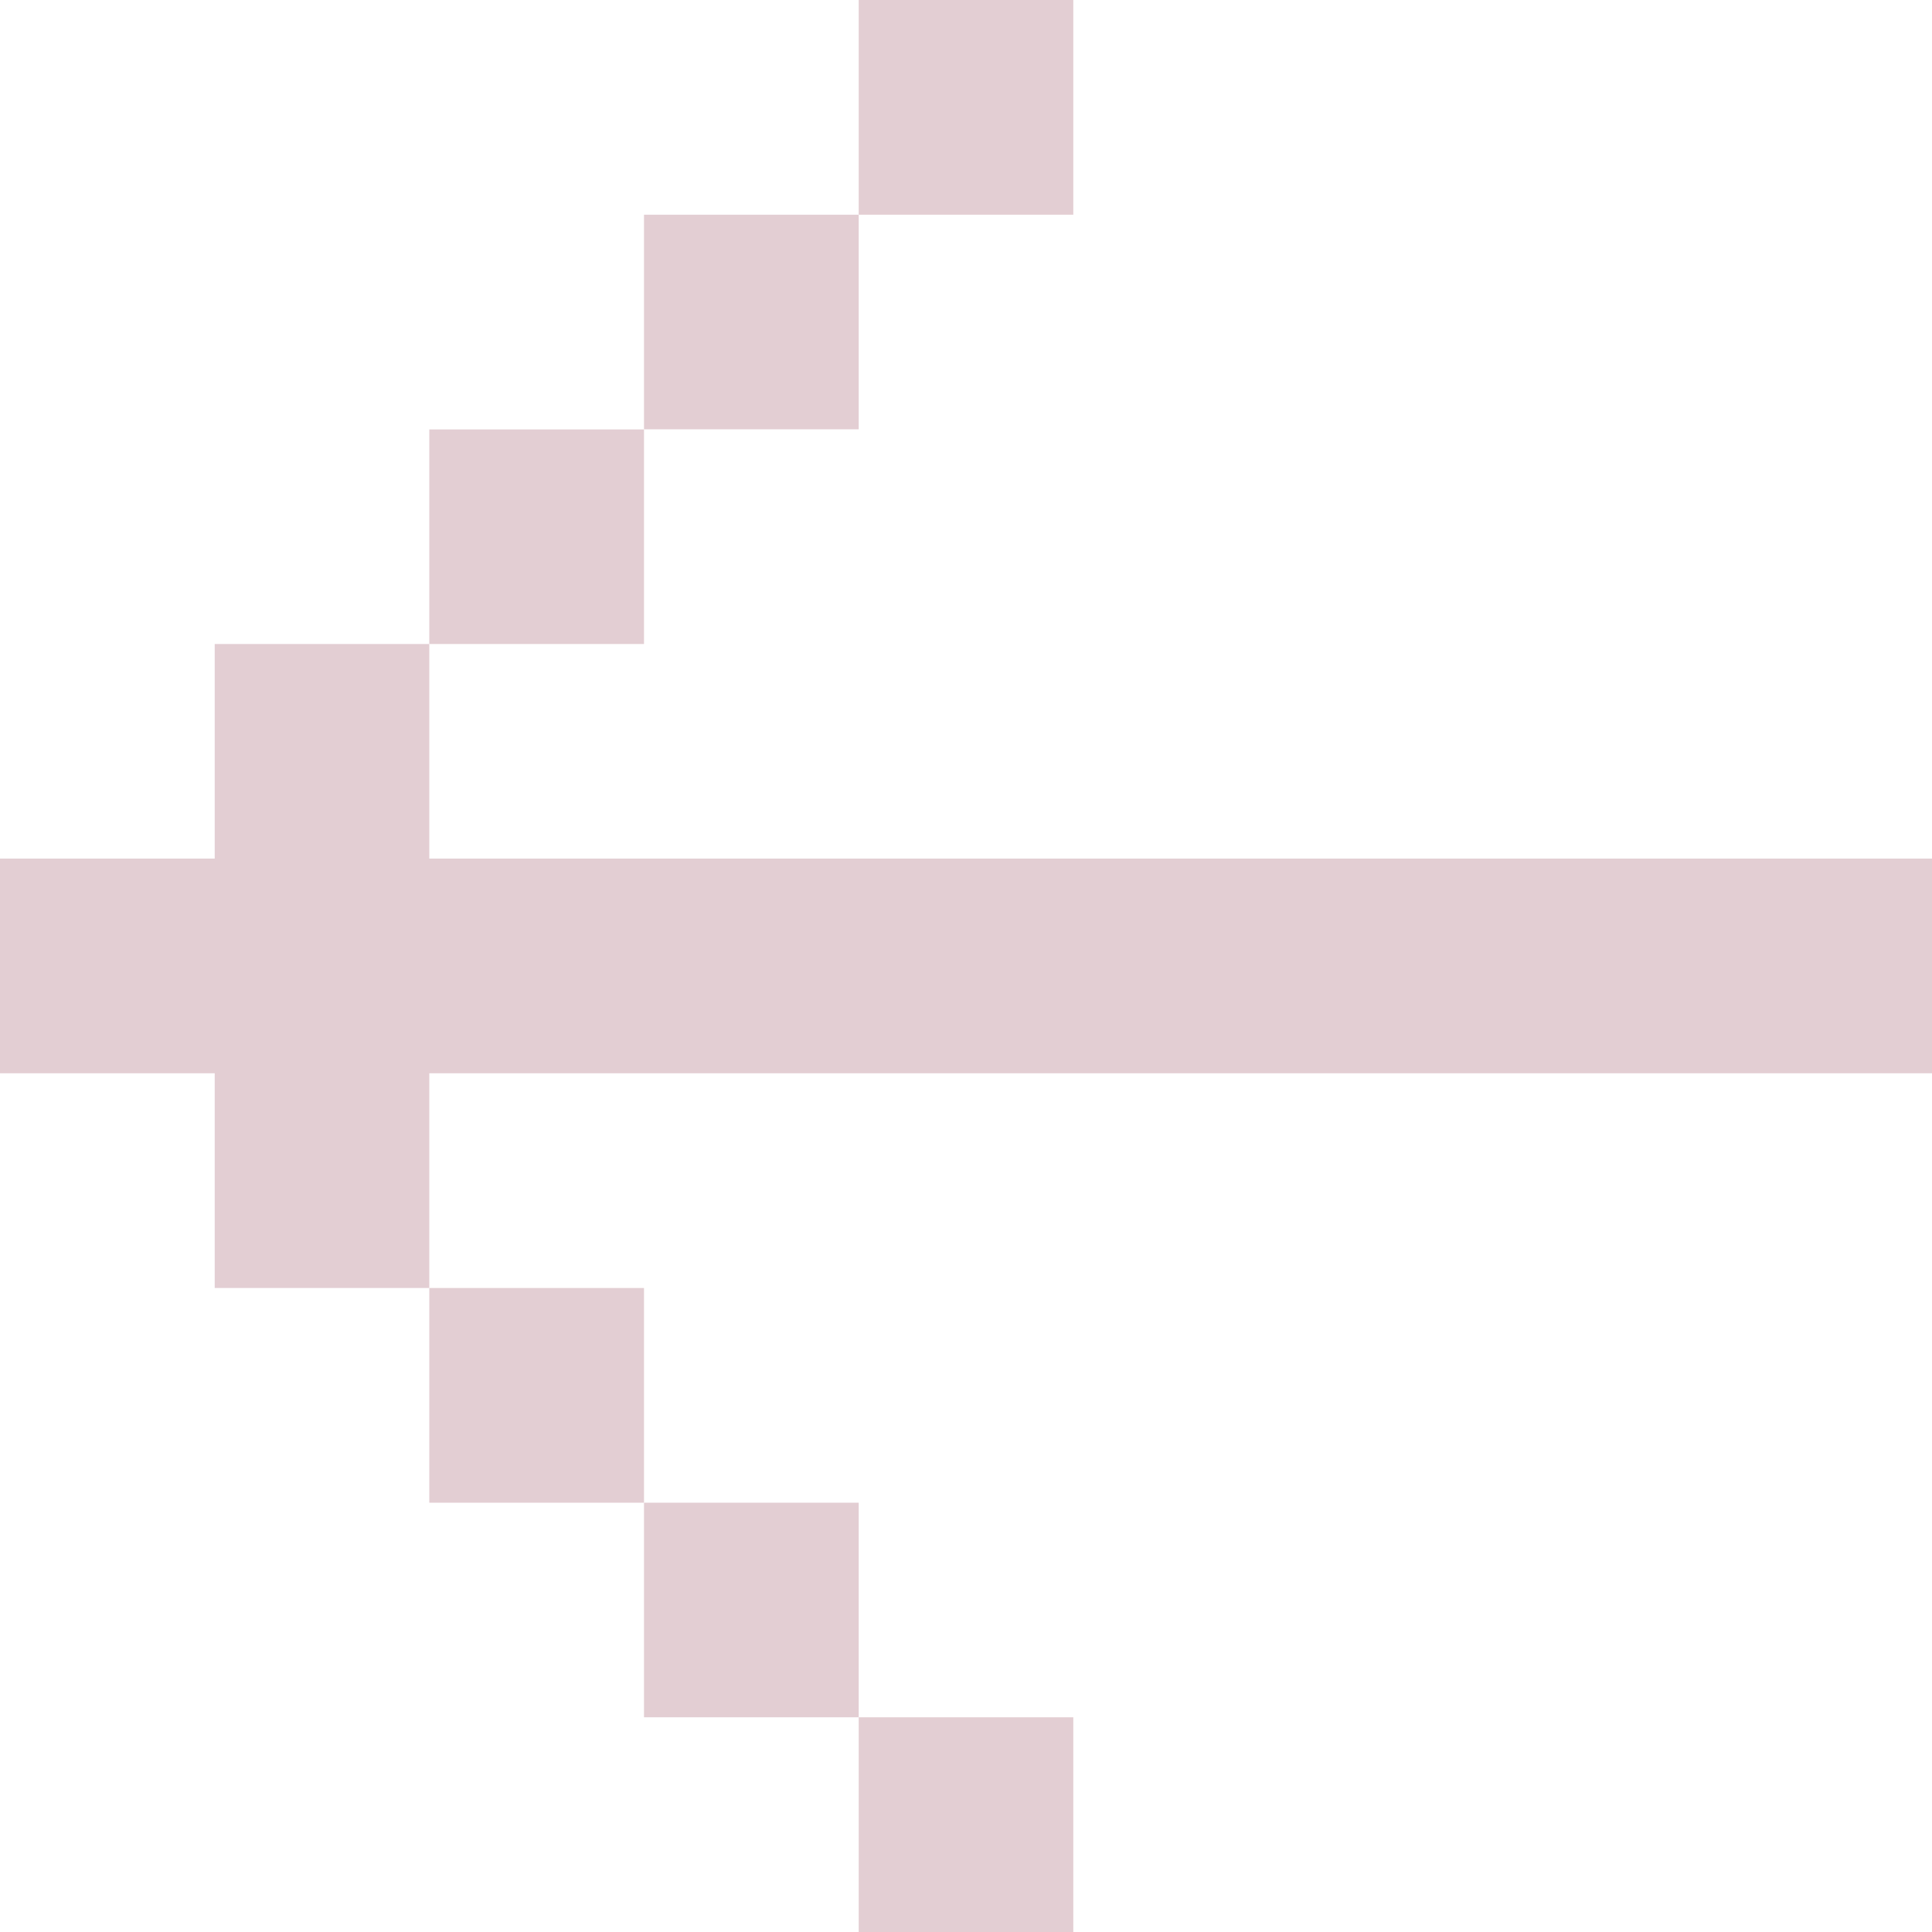 <svg width="15" height="15" viewBox="0 0 15 15" fill="none" xmlns="http://www.w3.org/2000/svg">
<path d="M1.667 8.333L1.667 10L3.333 10L3.333 8.333C7.222 8.333 11.111 8.333 15 8.333L15 6.666C11.111 6.666 7.222 6.666 3.333 6.666L3.333 5L1.667 5L1.667 6.666L-3.91536e-05 6.666L-3.90079e-05 8.333L1.667 8.333Z" fill="#E3CED3"/>
<path d="M5 11.667L5 10L3.333 10L3.333 11.667L5 11.667Z" fill="#E3CED3"/>
<path d="M6.667 13.333L6.667 11.667L5 11.667L5 13.333L6.667 13.333Z" fill="#E3CED3"/>
<path d="M8.333 15L8.333 13.333L6.667 13.333L6.667 15L8.333 15Z" fill="#E3CED3"/>
<path d="M5 3.334L3.333 3.334L3.333 5L5 5L5 3.334Z" fill="#E3CED3"/>
<path d="M6.667 1.667L5 1.667L5 3.333L6.667 3.333L6.667 1.667Z" fill="#E3CED3"/>
<path d="M8.333 -2.6226e-06L6.667 -2.4769e-06L6.667 1.667L8.333 1.667L8.333 -2.6226e-06Z" fill="#E3CED3"/>
</svg>
